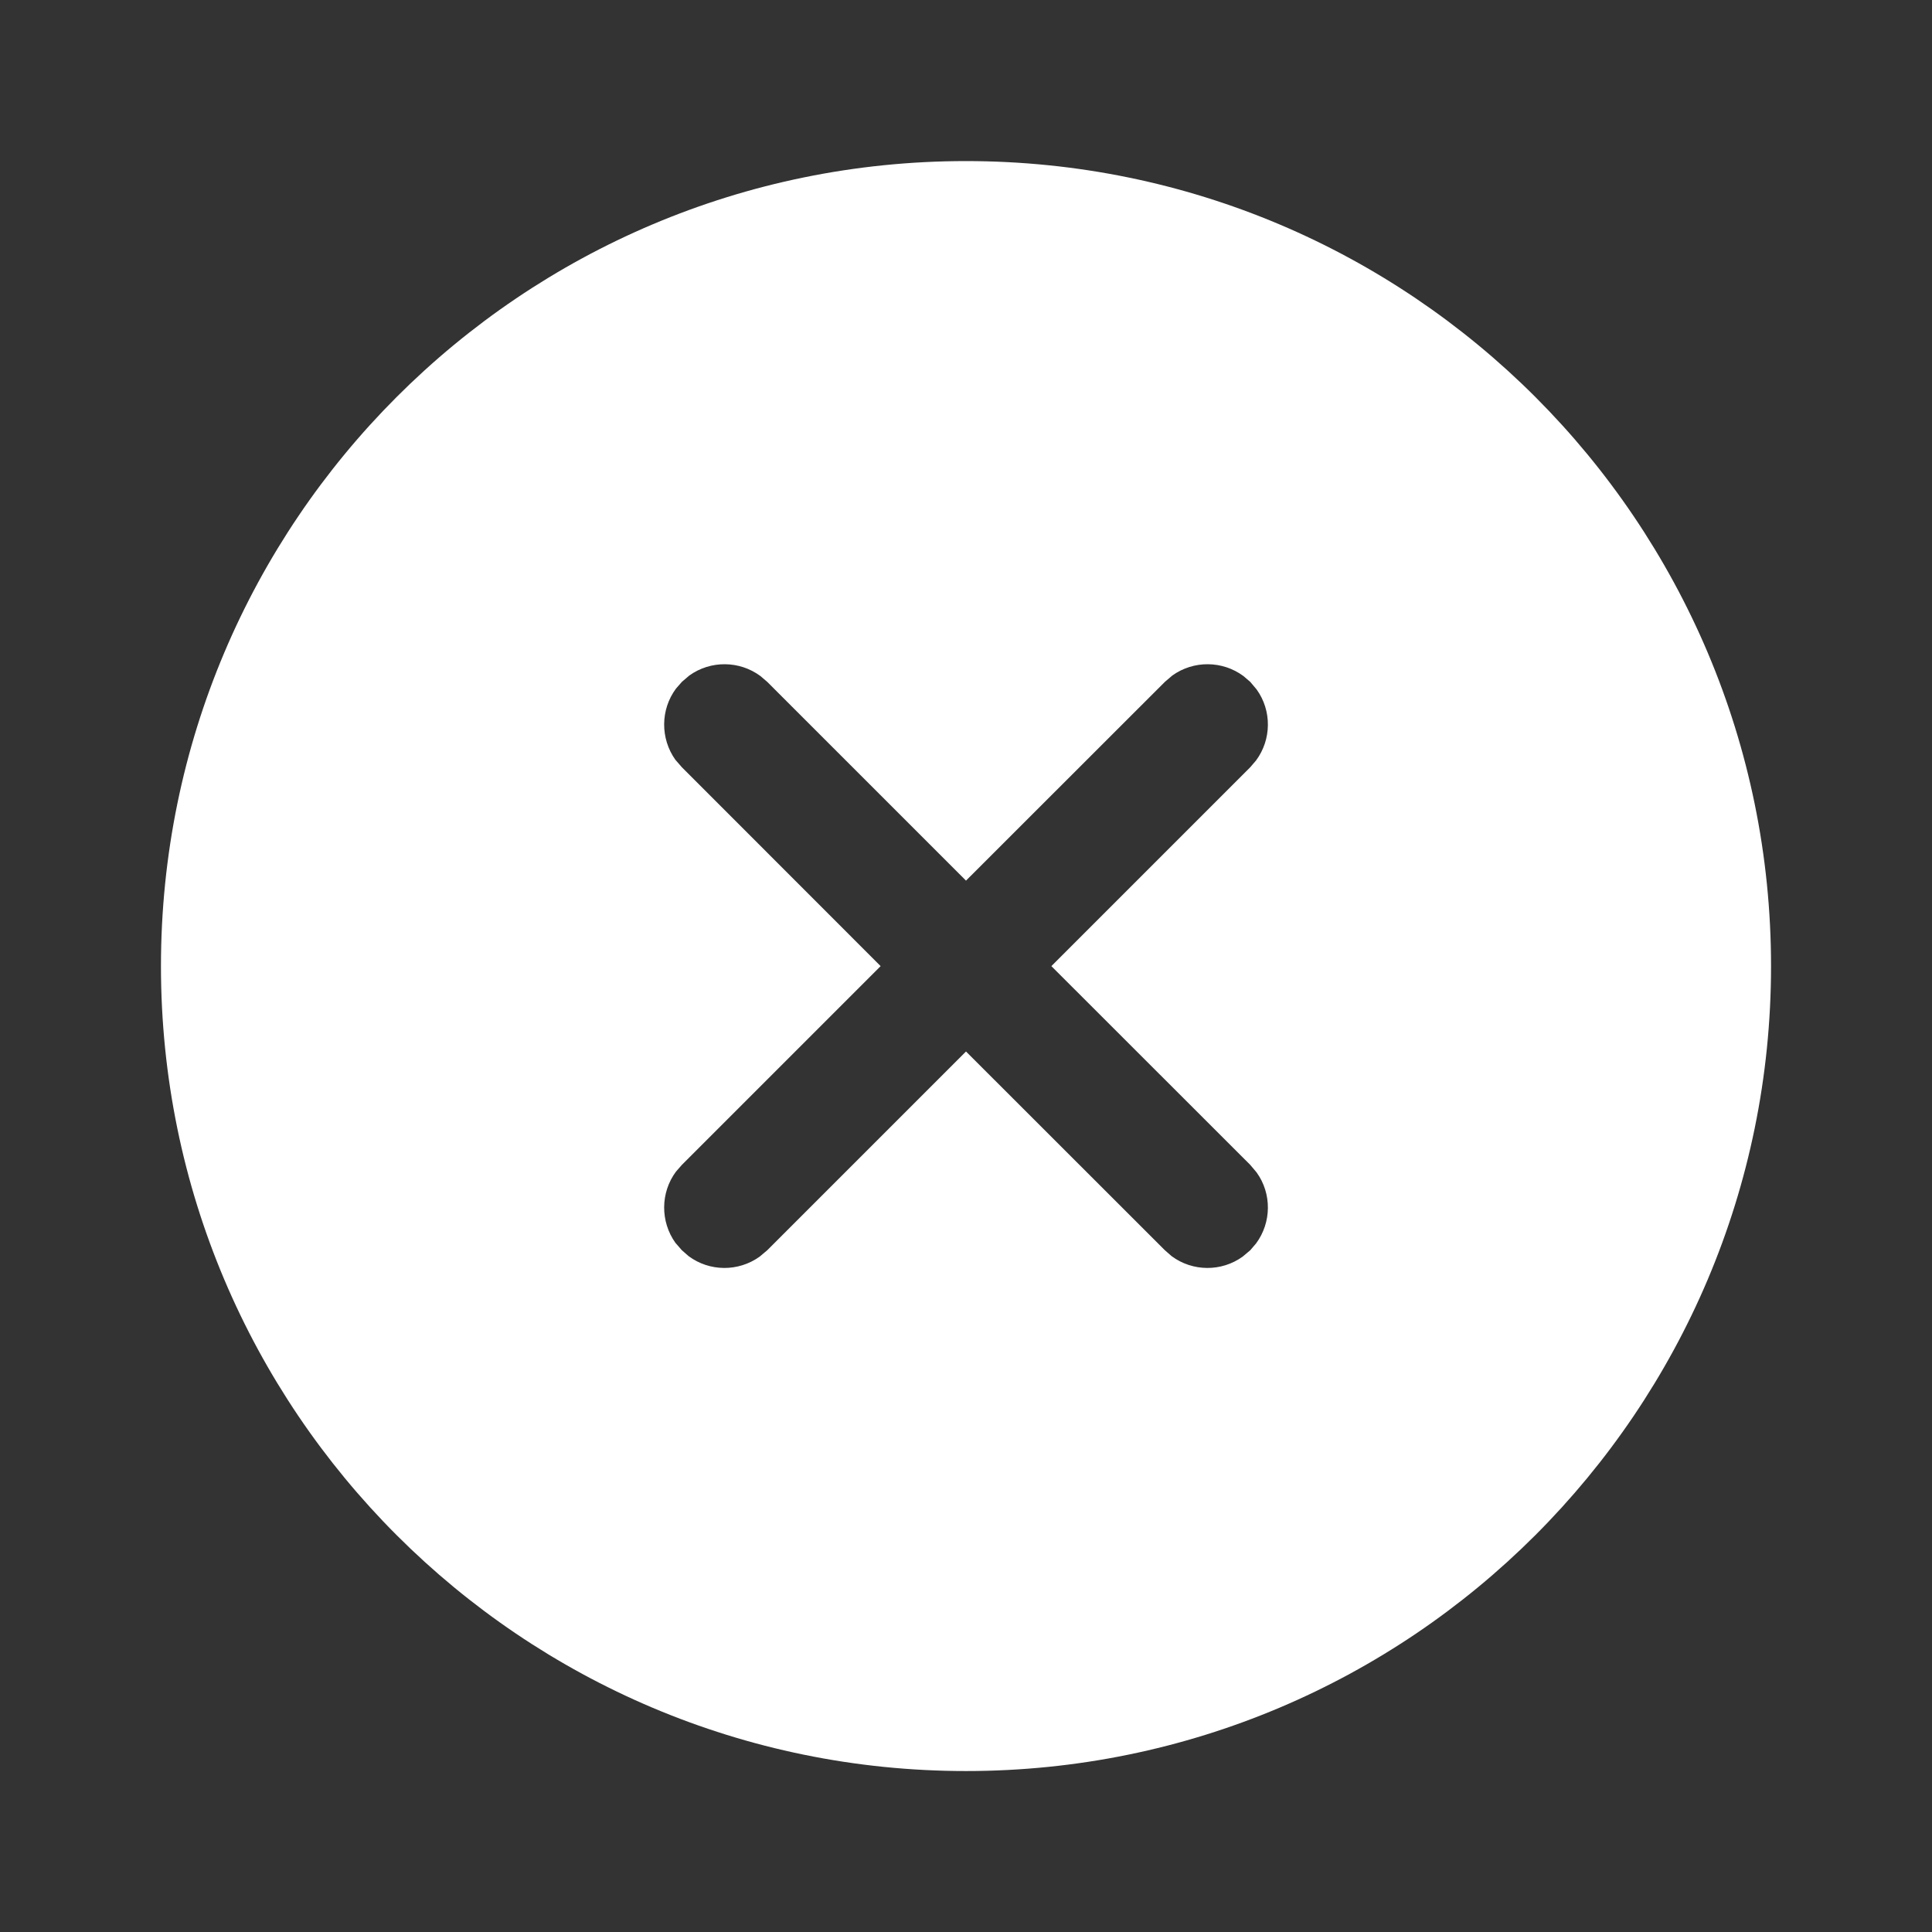 <svg width="16" height="16" viewBox="0 0 16 16" fill="none" xmlns="http://www.w3.org/2000/svg">
<rect x="0" y="0" width="16" height="16" fill="#333333" stroke="none"/>
<path d="M8 1.334C11.682 1.334 14.667 4.319 14.667 8.001C14.667 11.682 11.682 14.667 8 14.667C4.318 14.667 1.333 11.682 1.333 8.001C1.333 4.319 4.318 1.334 8 1.334ZM10.354 5.647L10.298 5.599C10.124 5.47 9.885 5.468 9.709 5.594L9.647 5.647L8 7.293L6.354 5.647L6.298 5.599C6.124 5.47 5.885 5.468 5.709 5.594L5.647 5.647L5.598 5.703C5.469 5.877 5.468 6.116 5.593 6.292L5.647 6.354L7.293 8.001L5.647 9.647L5.598 9.703C5.469 9.877 5.468 10.116 5.593 10.292L5.647 10.354L5.703 10.403C5.877 10.532 6.115 10.533 6.291 10.407L6.354 10.354L8 8.708L9.647 10.354L9.703 10.403C9.877 10.532 10.116 10.533 10.291 10.407L10.354 10.354L10.402 10.298C10.531 10.124 10.533 9.885 10.407 9.71L10.354 9.647L8.707 8.001L10.354 6.354L10.402 6.298C10.531 6.124 10.533 5.885 10.407 5.71L10.354 5.647L10.298 5.599L10.354 5.647Z" fill="white"/>
</svg>
